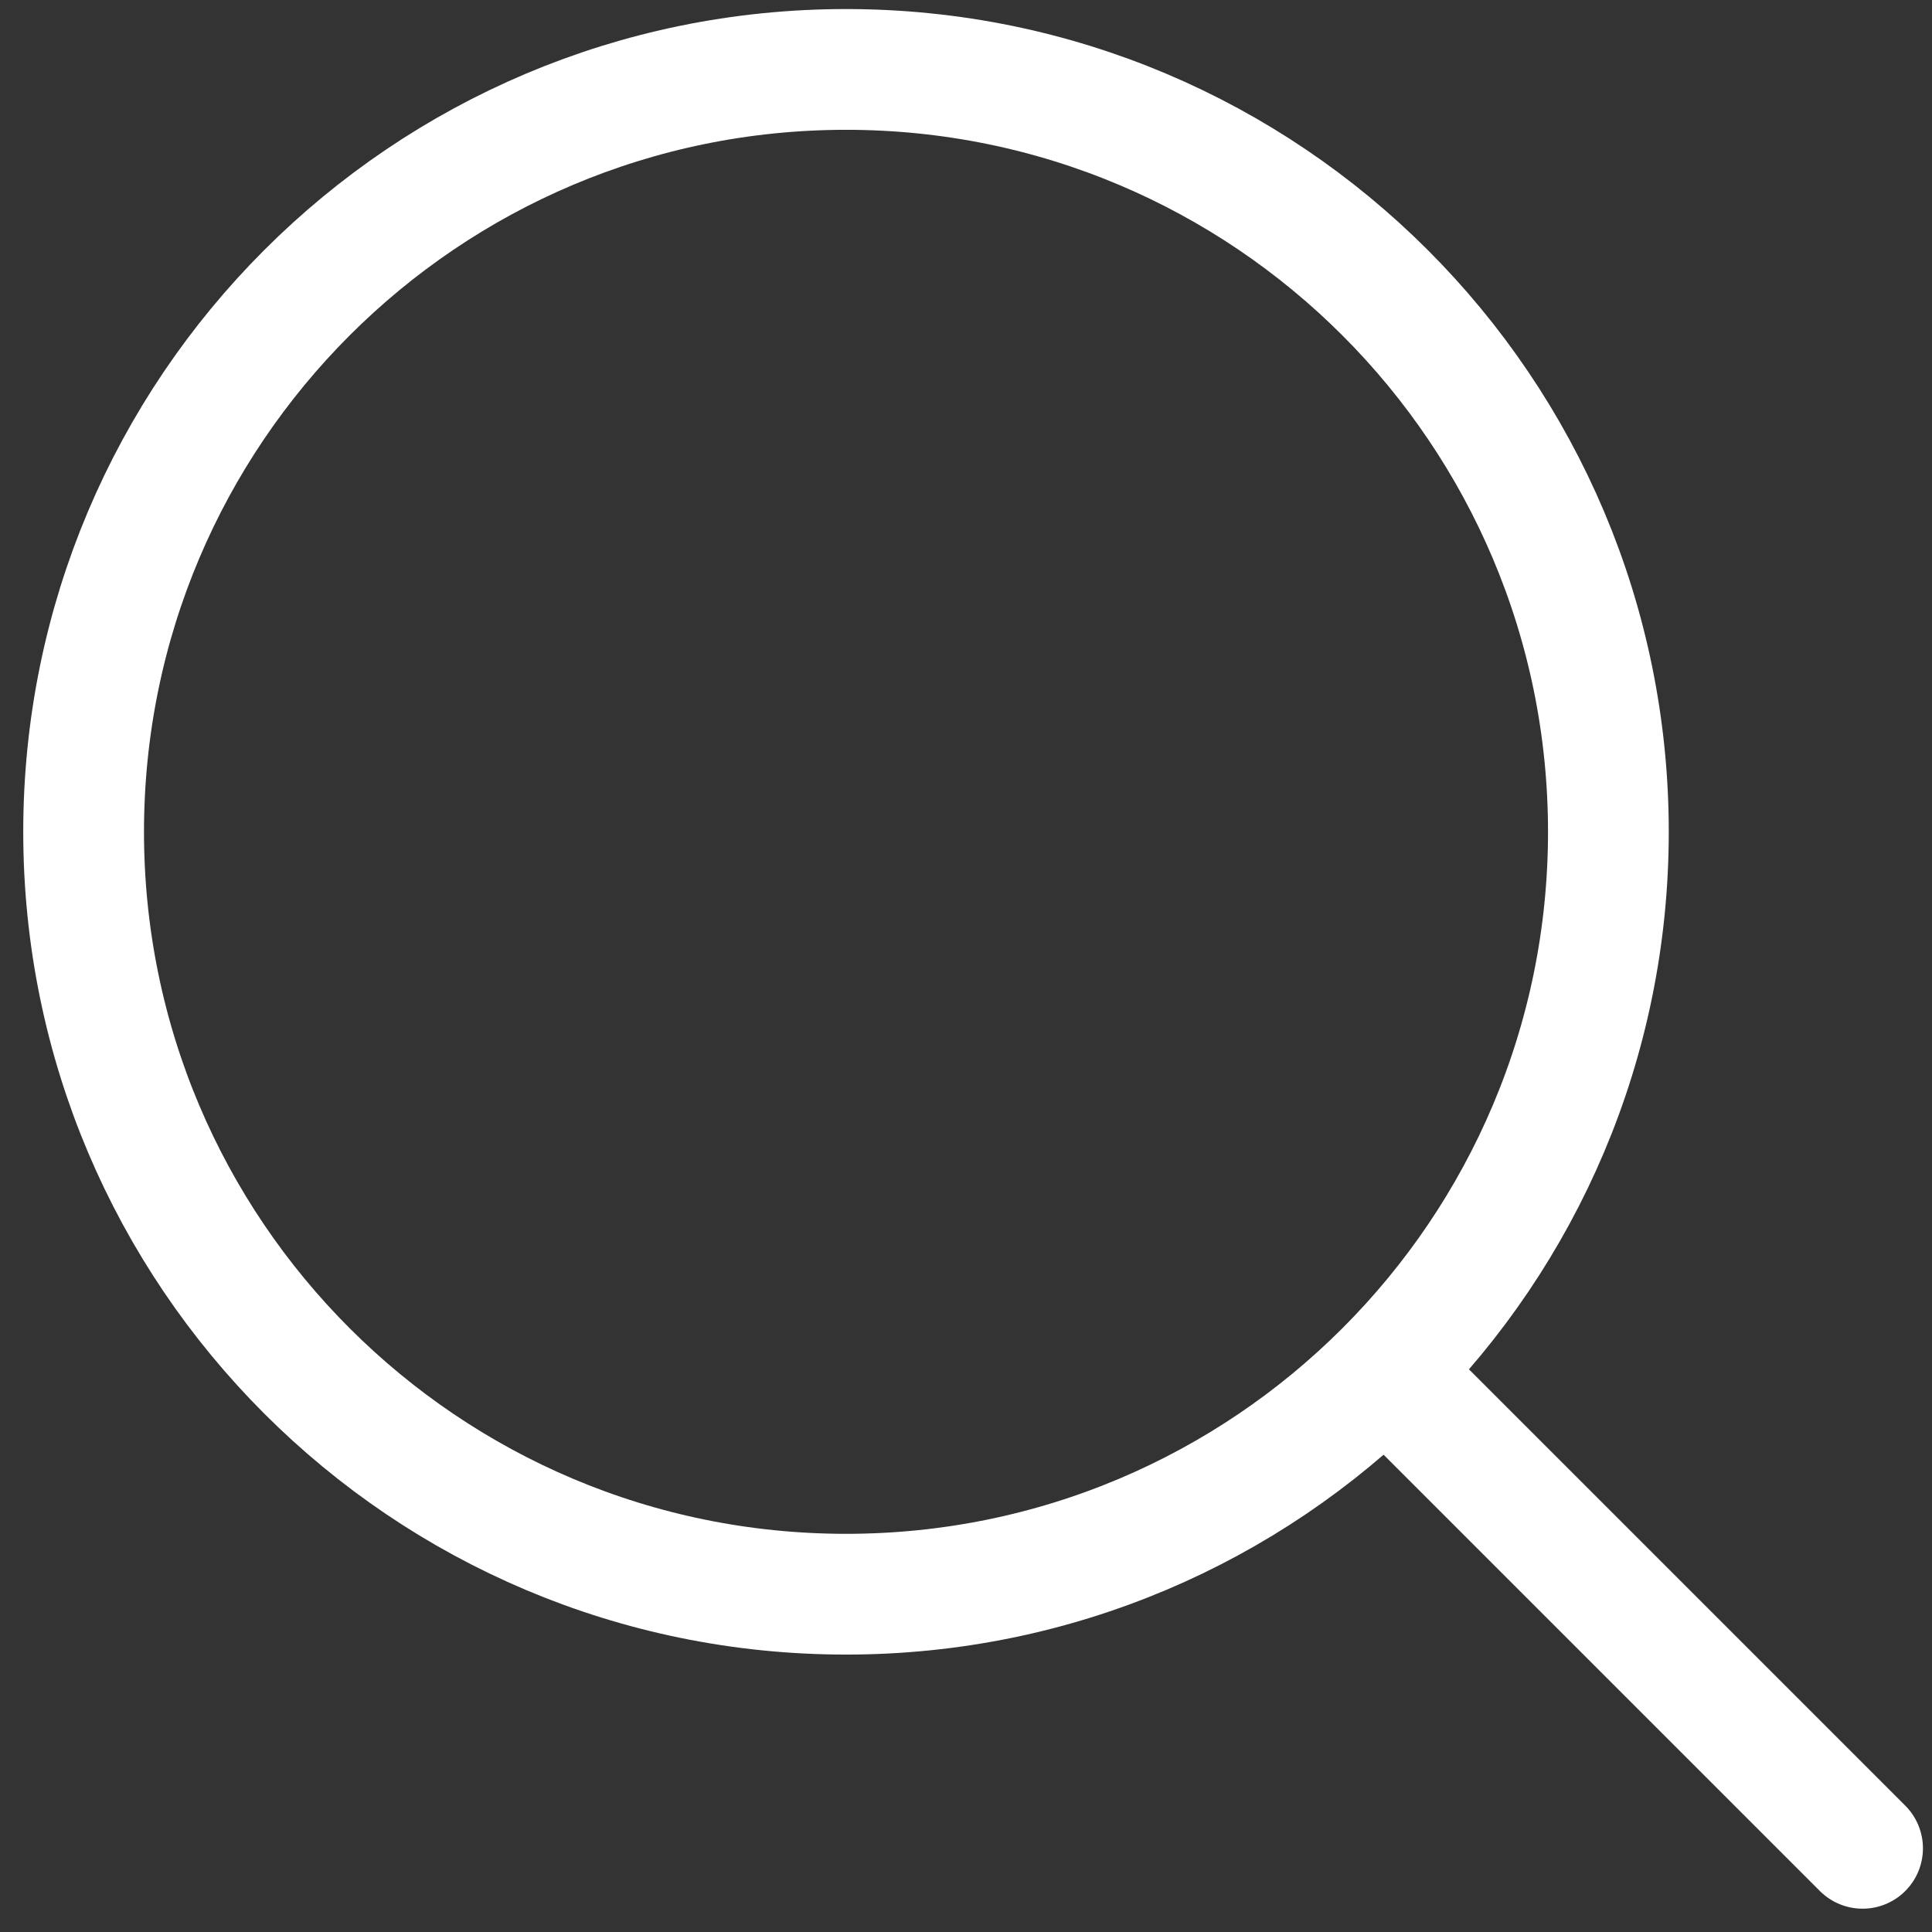 <svg width="32" height="32" viewBox="0 0 32 32" fill="none" xmlns="http://www.w3.org/2000/svg">
<rect x="0" y="0" width="32" height="32" fill="#333333" stroke="none"/>
<path d="M14.013 26.405C20.987 26.405 26.64 20.752 26.64 13.778C26.64 6.804 20.987 1.15 14.013 1.15C7.039 1.15 1.385 6.804 1.385 13.778C1.385 20.752 7.039 26.405 14.013 26.405Z" stroke="white" stroke-width="2" stroke-linecap="round" stroke-linejoin="round"/>
<path d="M23.484 23.248L30.85 30.614" stroke="white" stroke-width="2" stroke-linecap="round" stroke-linejoin="round"/>
</svg>
